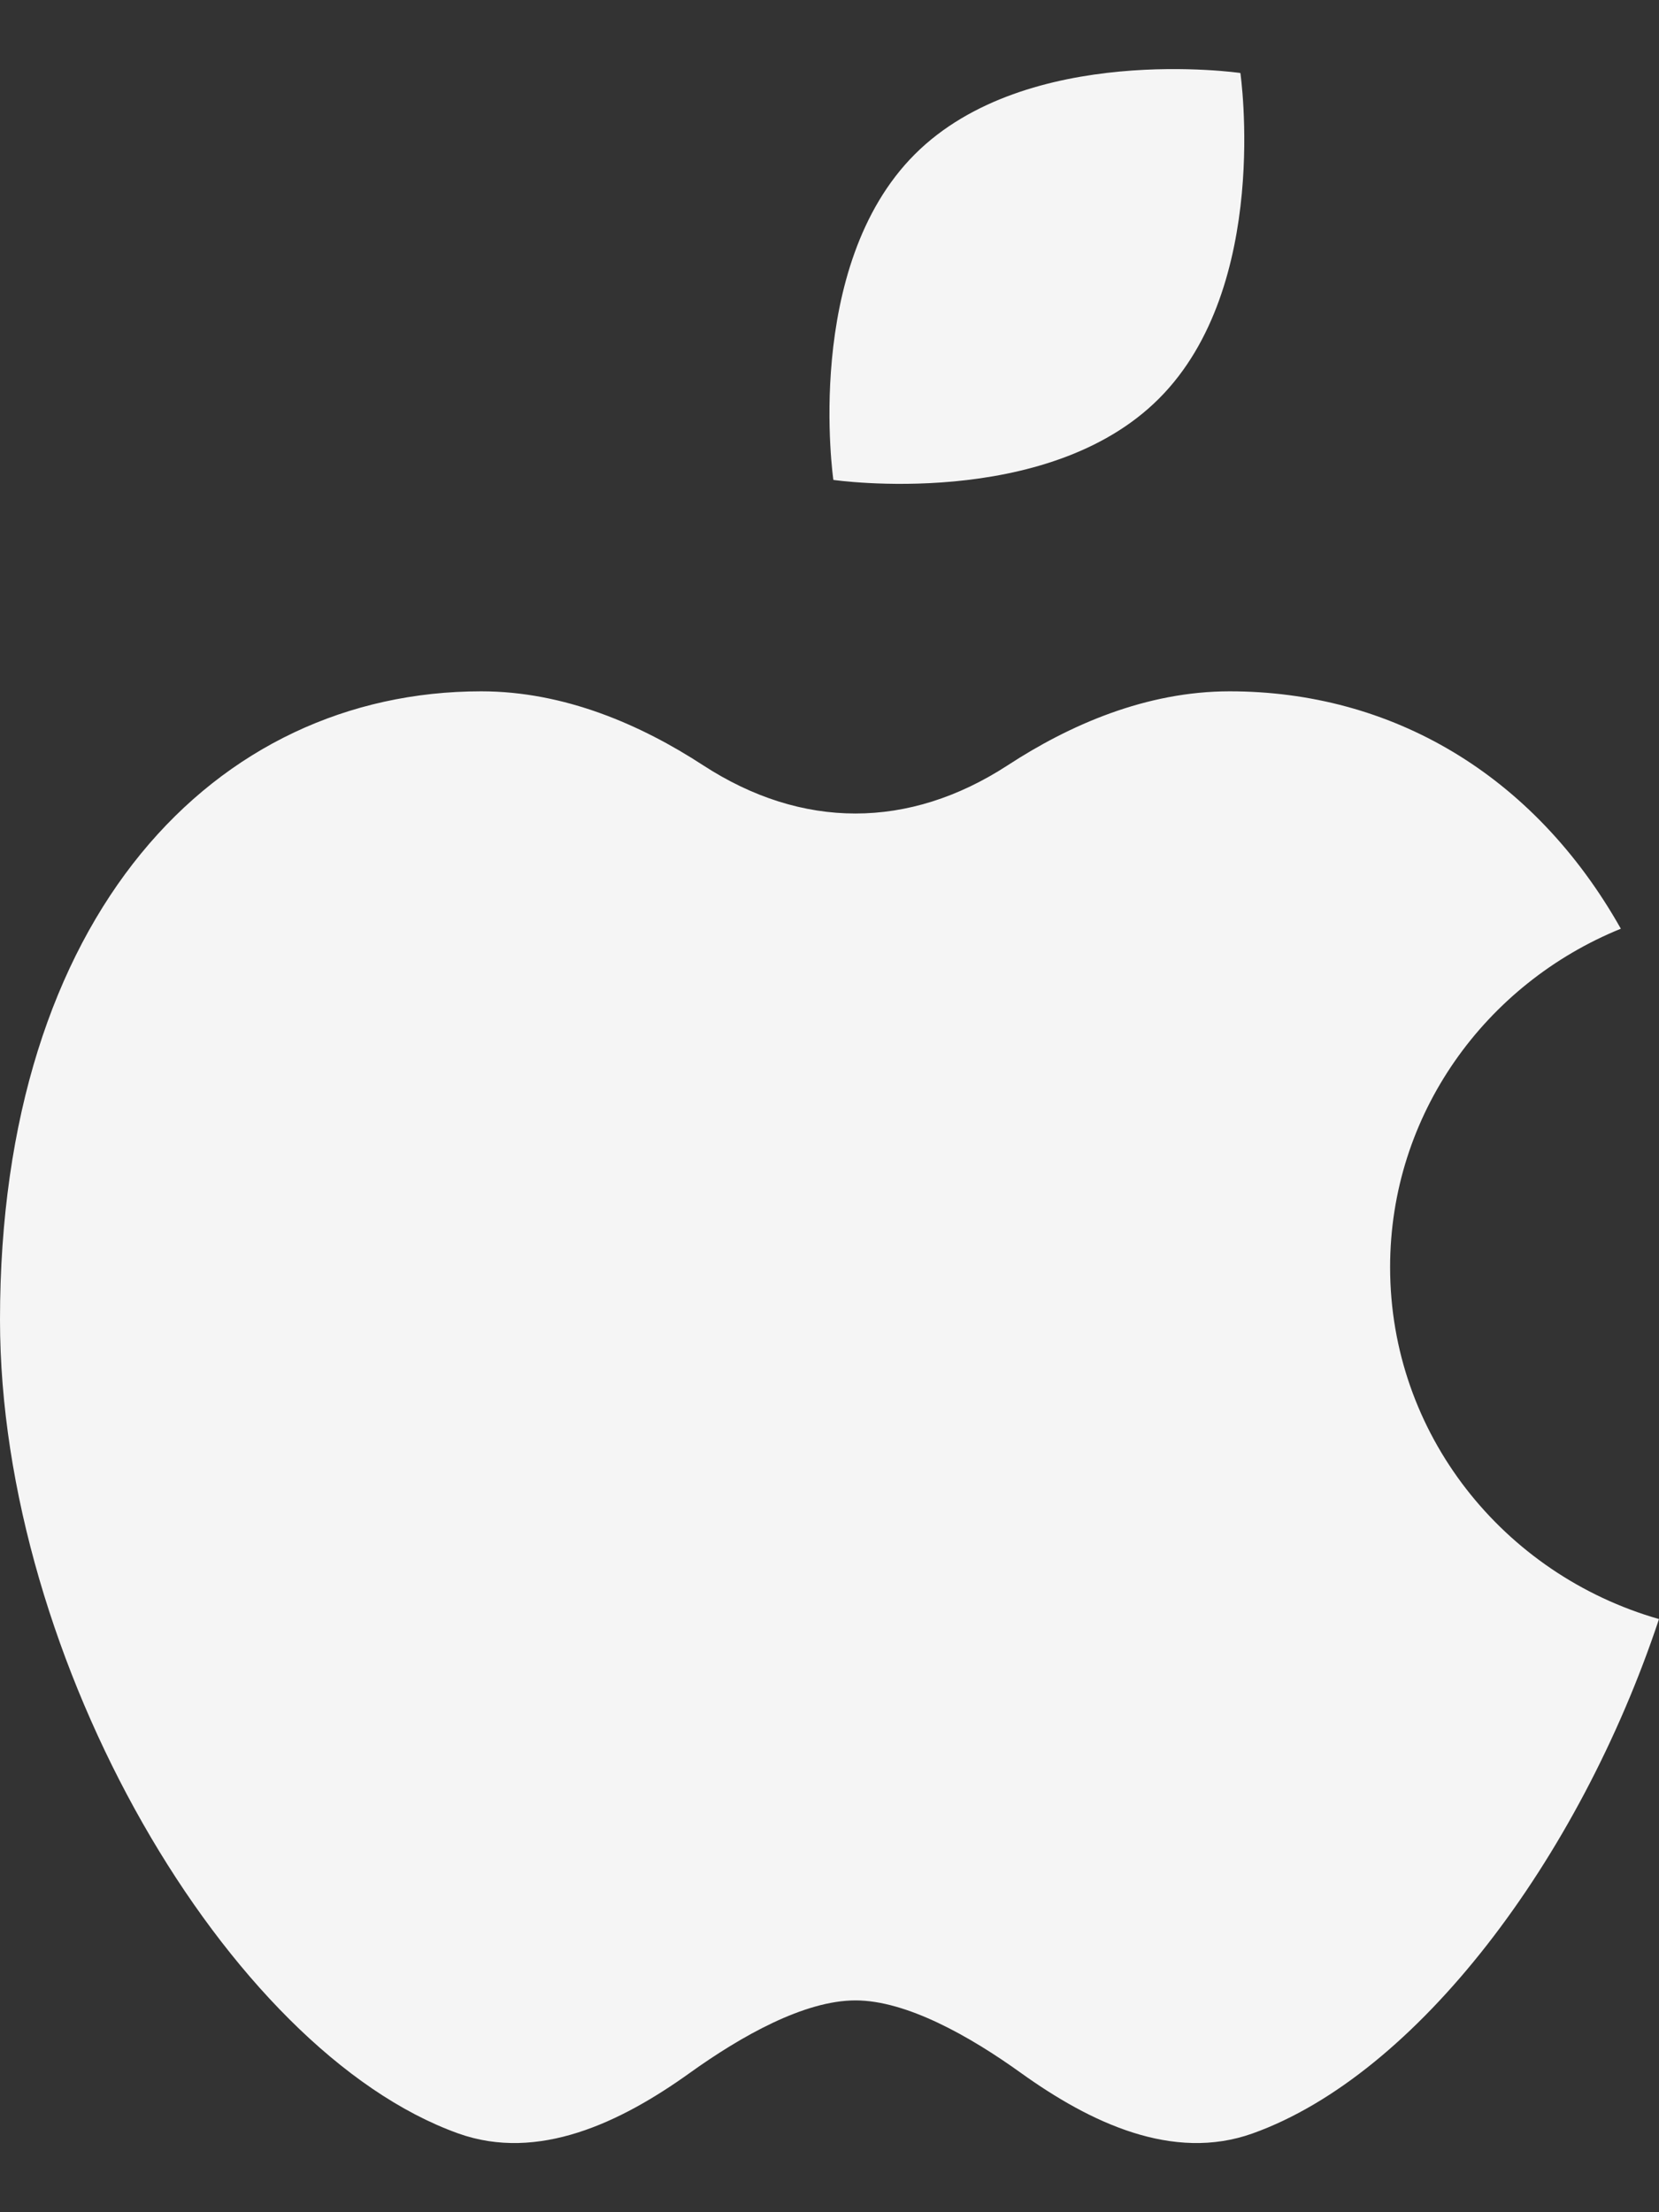 <svg width="12" height="16" viewBox="0 0 12 16" fill="none" xmlns="http://www.w3.org/2000/svg">
<rect x="0" y="0" width="12" height="16" fill="#333333" stroke="none"/>
<path d="M8.383 2.883C7.571 3.696 6.028 3.471 6.028 3.471C6.028 3.471 5.804 1.929 6.617 1.116C7.429 0.304 8.972 0.528 8.972 0.528C8.972 0.528 9.196 2.07 8.383 2.883ZM0 9.545C0 12.006 1.647 14.832 3.314 15.43C3.892 15.637 4.489 15.351 4.986 14.995C5.362 14.725 5.819 14.468 6.188 14.468C6.555 14.468 7.013 14.725 7.388 14.995C7.885 15.351 8.482 15.637 9.061 15.43C10.245 15.006 11.419 13.456 12 11.71C10.875 11.388 10.055 10.371 10.055 9.165C10.055 8.061 10.744 7.115 11.724 6.717C11.092 5.595 10.06 5 8.894 5C8.291 5 7.736 5.243 7.289 5.535C6.574 6 5.801 6 5.086 5.535C4.638 5.243 4.084 5 3.481 5C1.558 5 0 6.616 0 9.545Z" fill="#F5F5F5"/>
</svg>
